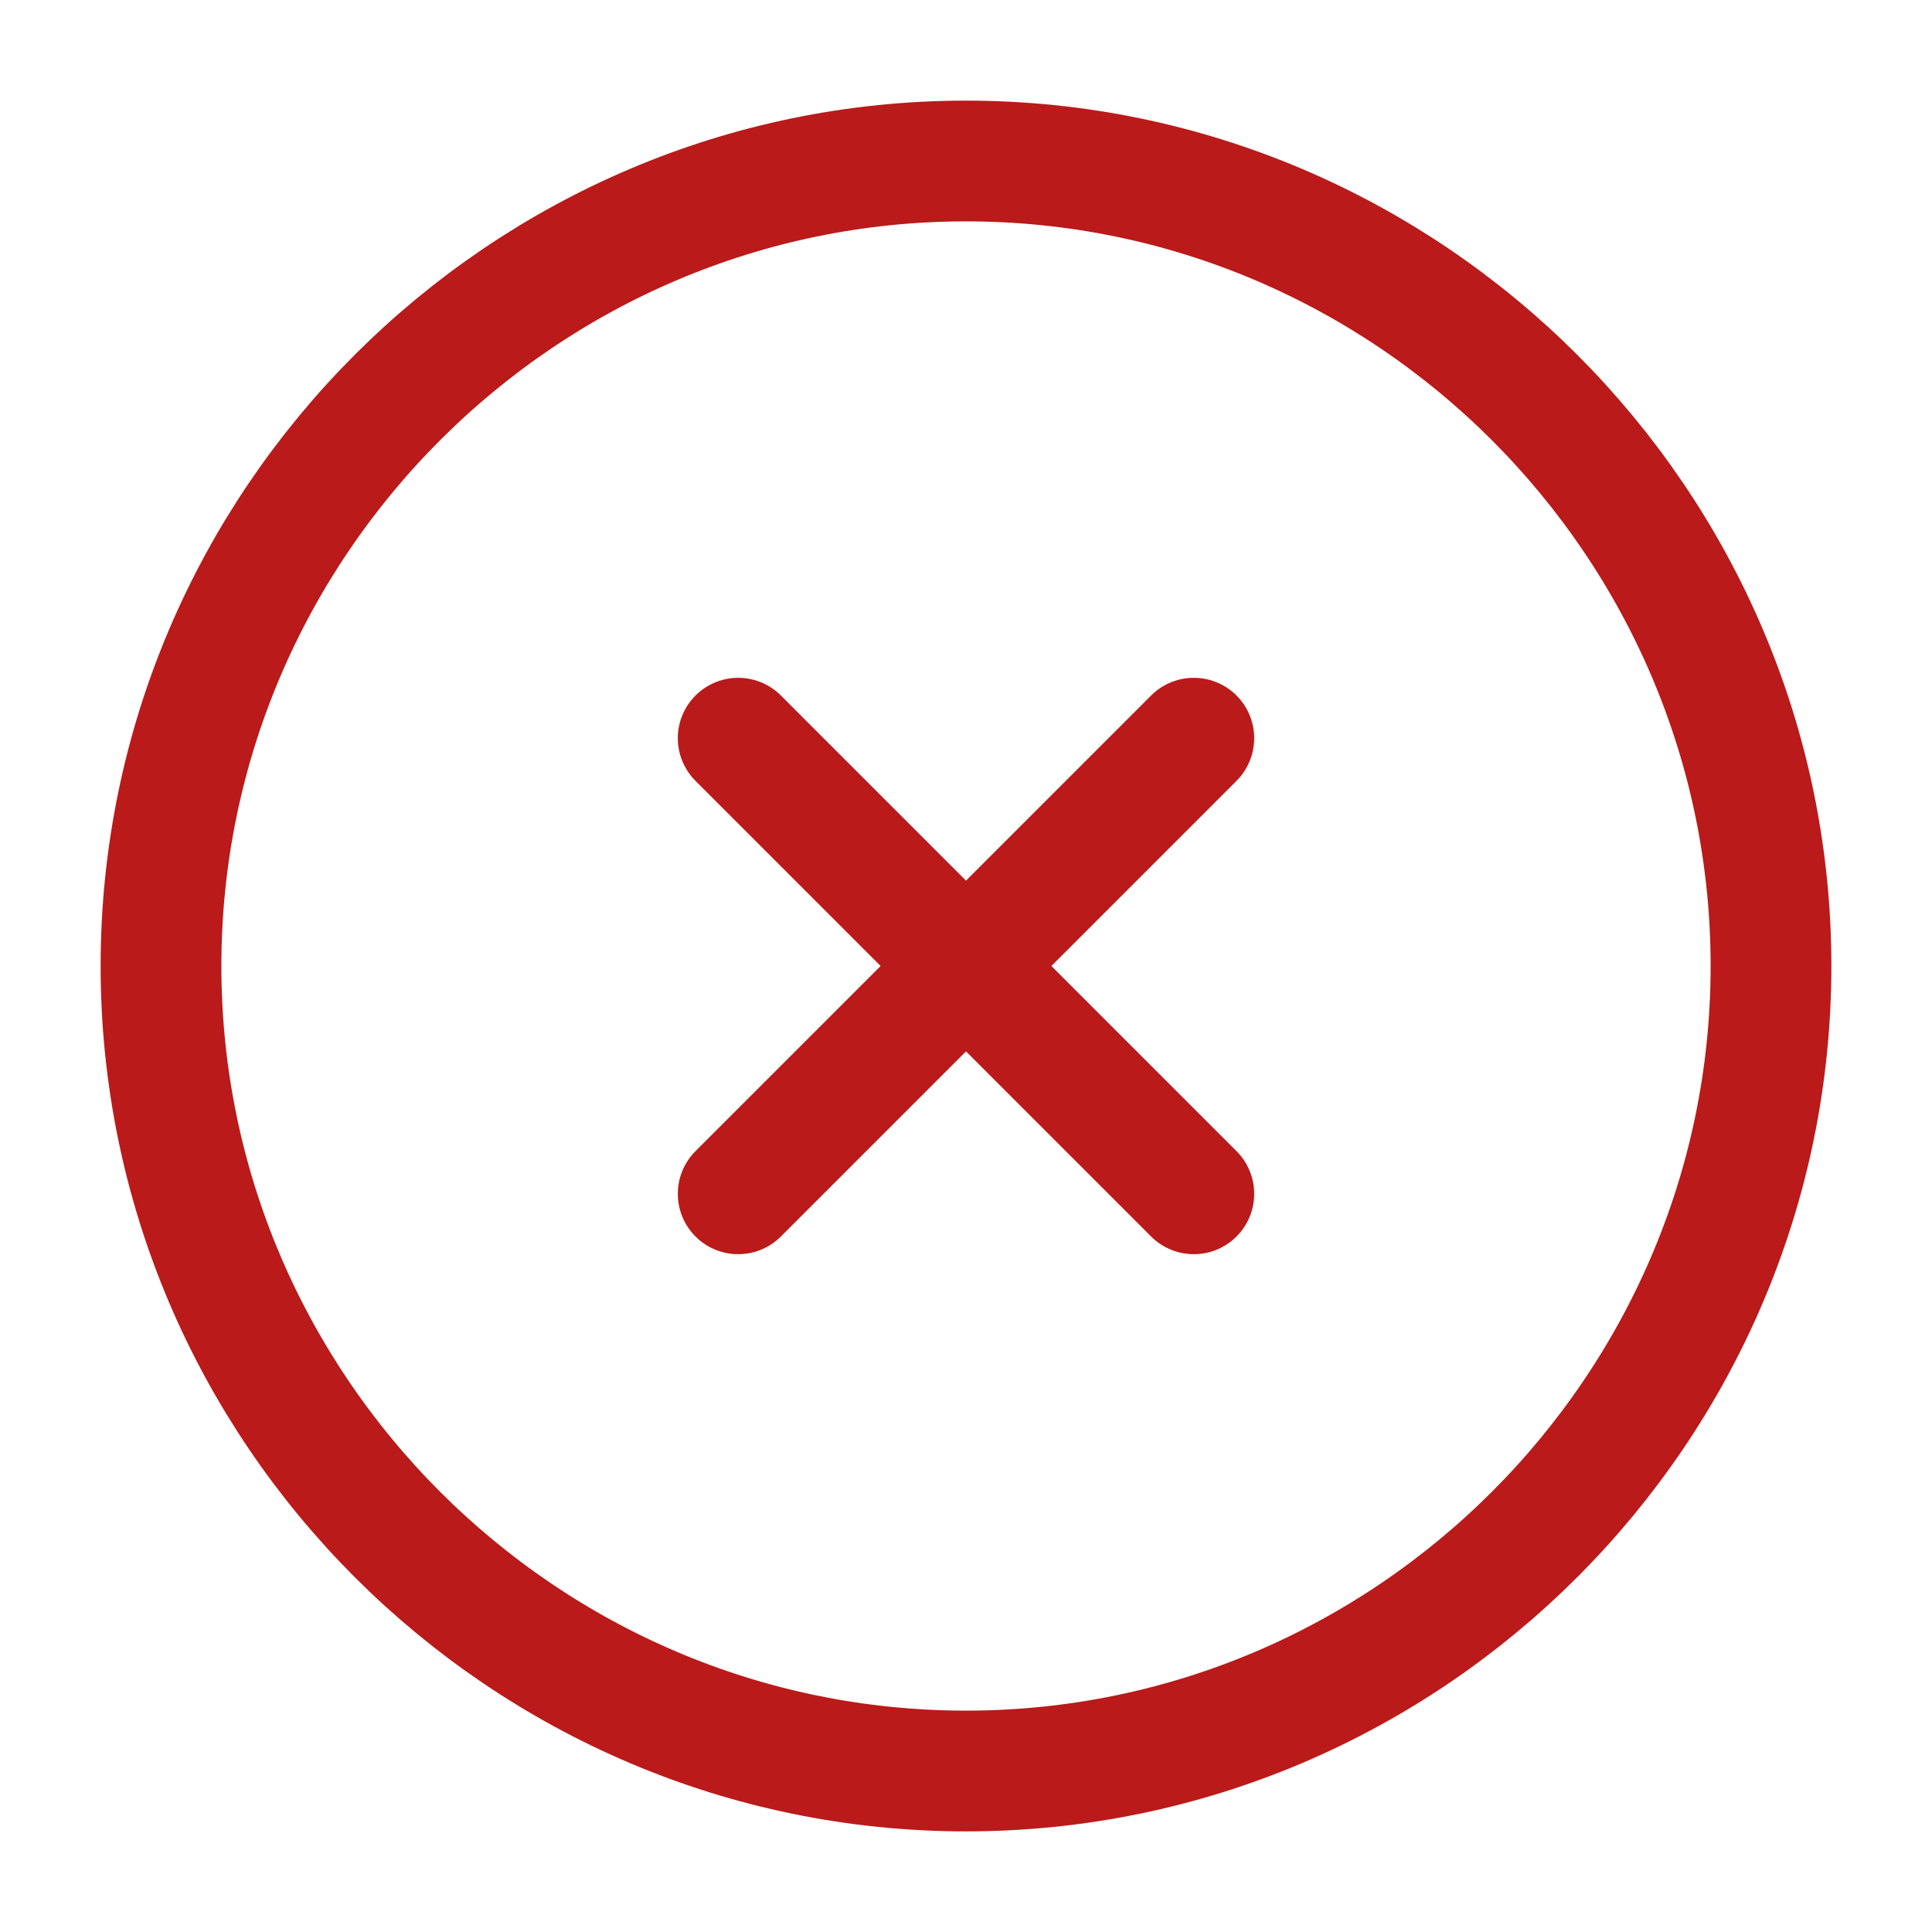 <svg width="24" height="24" viewBox="0 0 24 24" fill="none" xmlns="http://www.w3.org/2000/svg">
<path d="M12 22C17.5 22 22 17.5 22 12C22 6.5 17.5 2 12 2C6.5 2 2 6.5 2 12C2 17.5 6.5 22 12 22Z" stroke="#BA1A1A" stroke-width="1.5" stroke-linecap="round" stroke-linejoin="round"/>
<path d="M9.17 14.83L14.83 9.17" stroke="#BA1A1A" stroke-width="1.5" stroke-linecap="round" stroke-linejoin="round"/>
<path d="M14.83 14.83L9.17 9.17" stroke="#BA1A1A" stroke-width="1.5" stroke-linecap="round" stroke-linejoin="round"/>
</svg>
